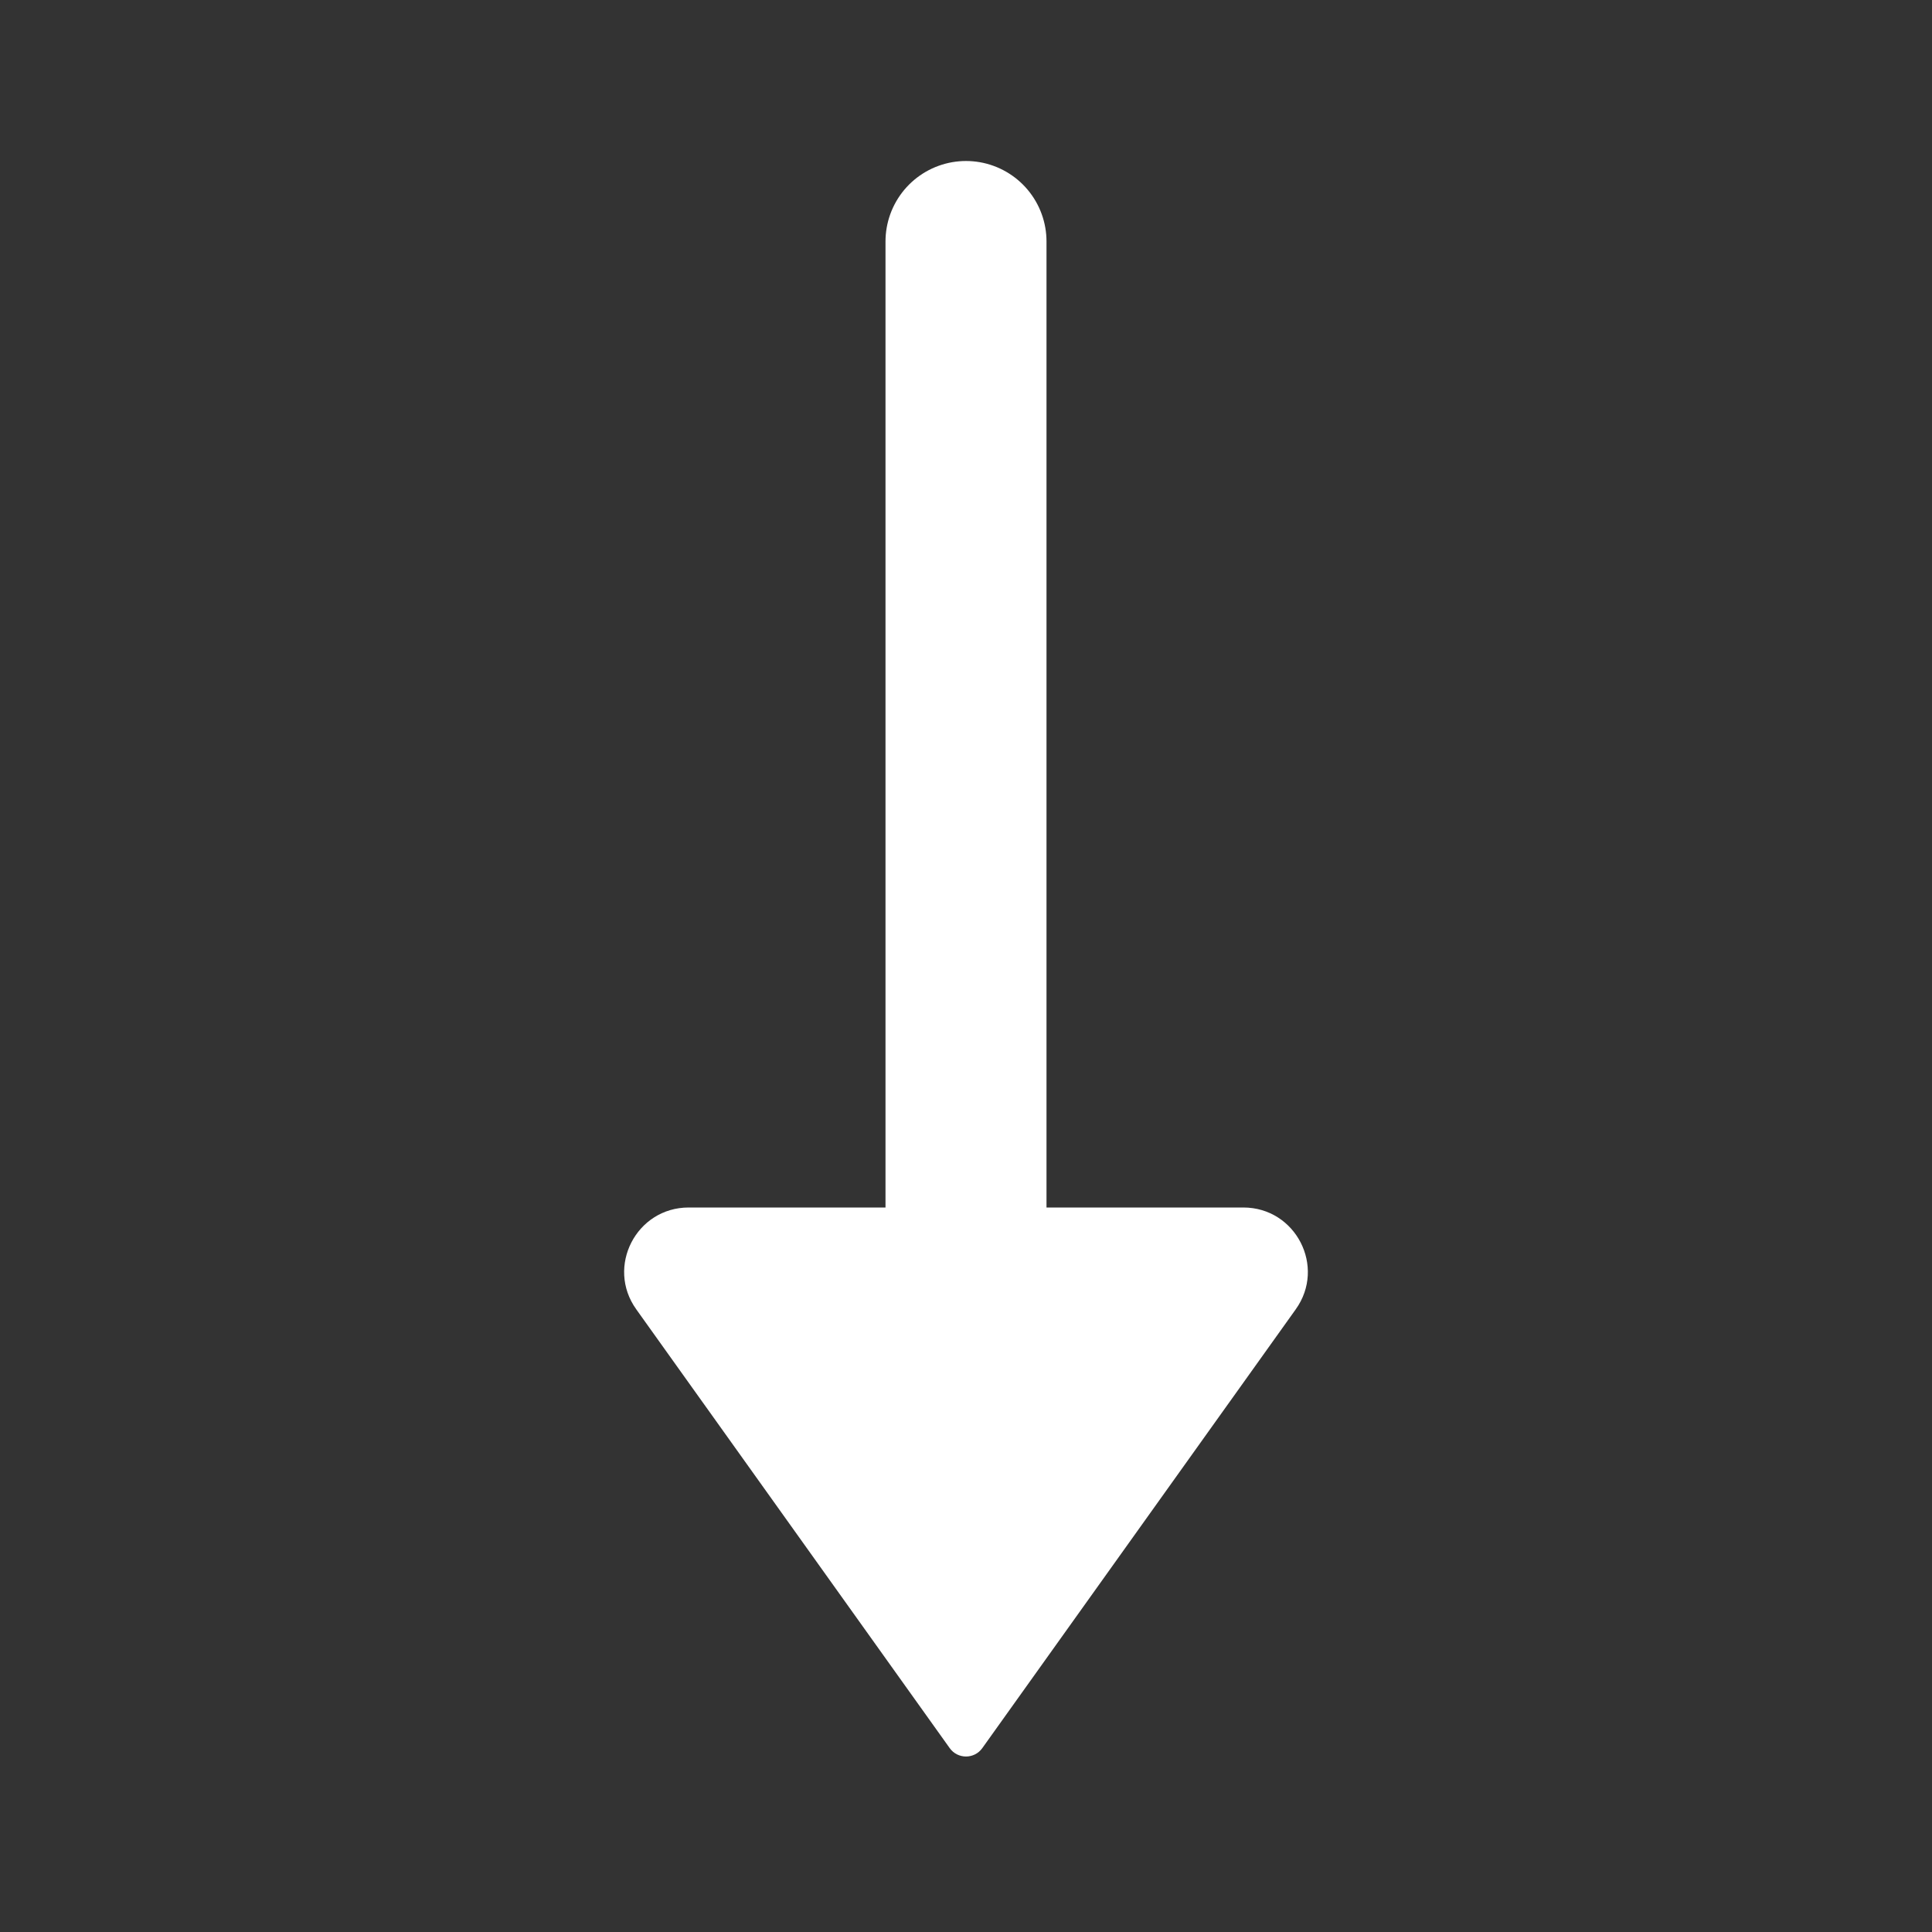 <?xml version="1.0" encoding="utf-8"?><!-- Uploaded to: SVG Repo, www.svgrepo.com, Generator: SVG Repo Mixer Tools -->
<svg width="800px" height="800px" viewBox="0 0 24 24" fill="none" xmlns="http://www.w3.org/2000/svg">
<rect x="0" y="0" width="24" height="24" fill="#333333" stroke="none"/>
<path d="M12 17L12 3" stroke="#FFFFFF" stroke-width="2" stroke-linecap="round" stroke-linejoin="round"/>
<path d="M12.203 21.715L16.096 16.265C16.475 15.736 16.096 15 15.445 15L8.555 15C7.904 15 7.525 15.736 7.904 16.265L11.797 21.715C11.896 21.855 12.104 21.855 12.203 21.715Z" fill="#FFFFFF"/>
</svg>